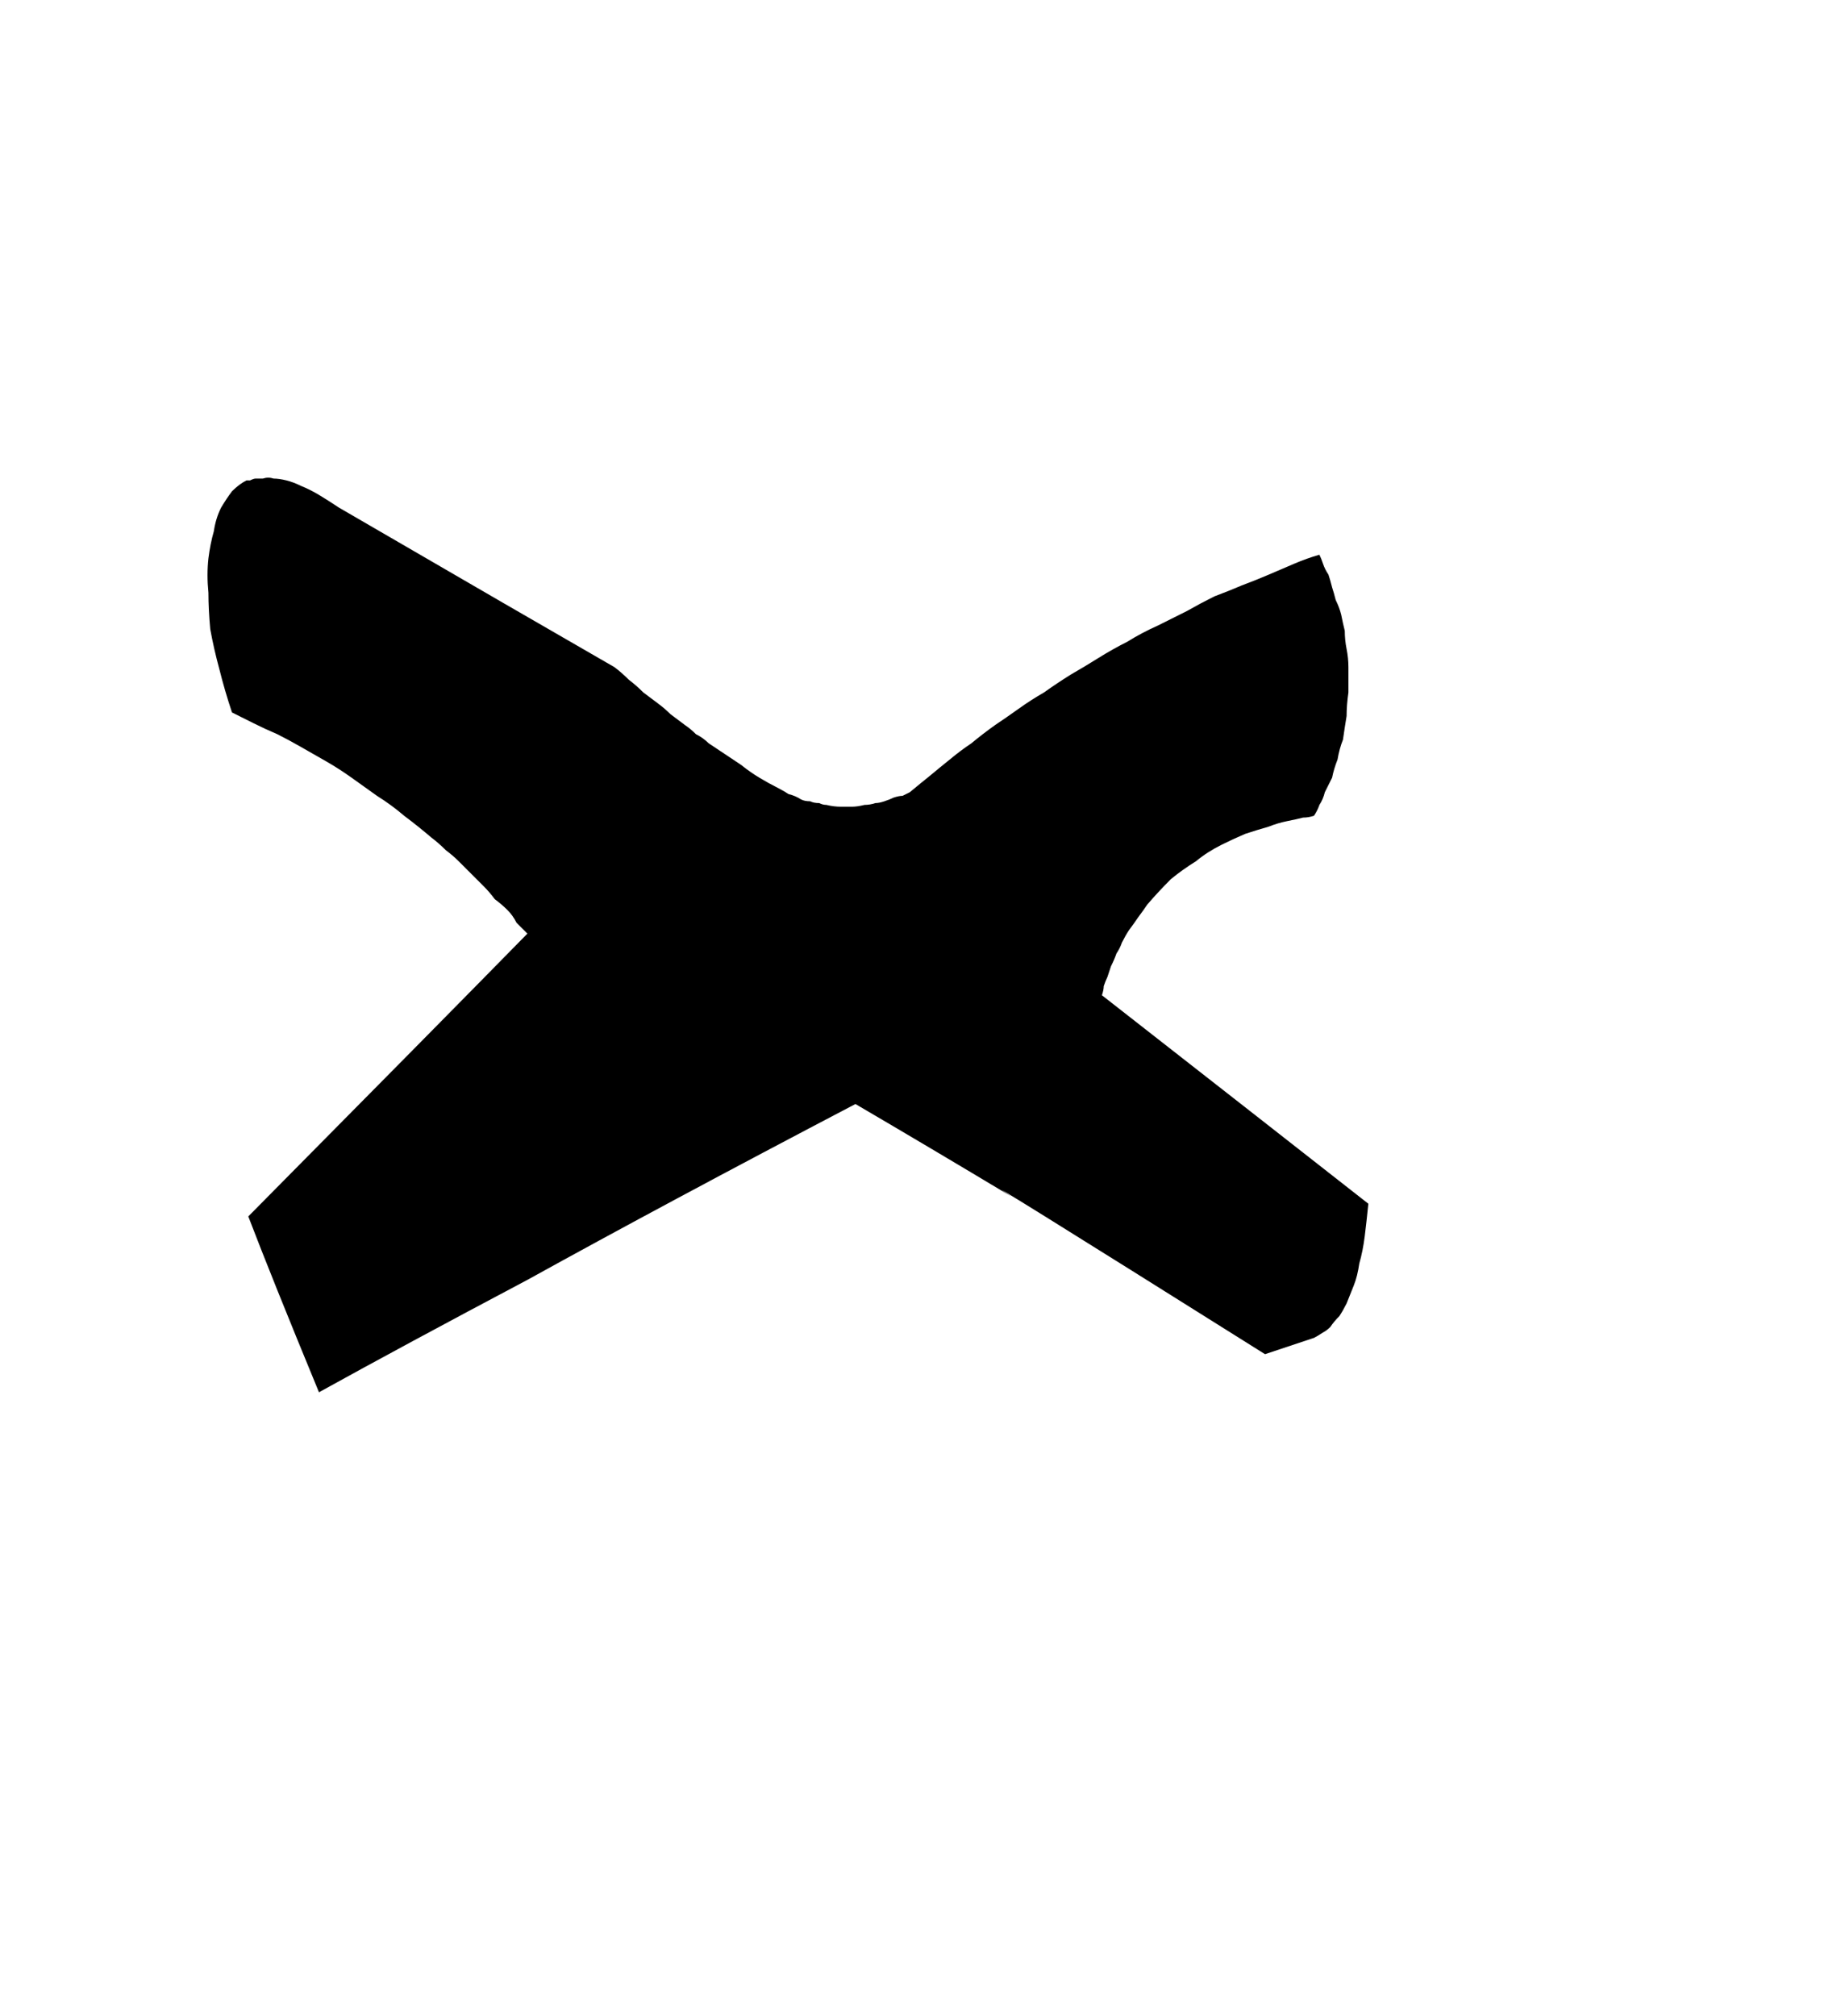 <?xml version="1.0" encoding="UTF-8" standalone="no"?>
<svg xmlns:xlink="http://www.w3.org/1999/xlink" height="55.6px" width="50.9px" xmlns="http://www.w3.org/2000/svg">
  <g transform="matrix(1.0, 0.0, 0.0, 1.0, 25.45, 27.8)">
    <path d="M-19.05 -8.15 Q-18.75 -8.0 -18.45 -7.85 -18.15 -7.7 -17.8 -7.55 -17.5 -7.4 -17.15 -7.2 -16.8 -7.0 -16.45 -6.8 -16.1 -6.6 -15.75 -6.35 -15.4 -6.1 -15.05 -5.85 -14.65 -5.6 -14.3 -5.3 -13.9 -5.0 -13.55 -4.7 -13.35 -4.55 -13.15 -4.35 -12.95 -4.2 -12.8 -4.05 -12.6 -3.85 -12.45 -3.7 -12.25 -3.5 -12.1 -3.35 -11.95 -3.2 -11.8 -3.0 -11.6 -2.85 -11.45 -2.7 -11.3 -2.55 -11.2 -2.35 -11.05 -2.2 -10.9 -2.05 -13.45 0.55 -18.6 5.75 -17.95 7.45 -16.65 10.6 -14.3 9.3 -10.9 7.5 -7.1 5.4 -1.85 2.65 0.2 3.85 2.45 5.2 0.85 4.15 9.45 9.55 L9.45 9.55 9.45 9.55 Q9.45 9.55 10.05 9.35 10.65 9.15 10.8 9.1 10.9 9.05 11.05 8.95 11.15 8.9 11.25 8.8 11.35 8.65 11.5 8.5 11.6 8.35 11.7 8.15 11.8 7.9 11.9 7.65 12.0 7.4 12.05 7.05 12.15 6.7 12.2 6.3 12.25 5.9 12.3 5.4 9.75 3.4 4.95 -0.35 5.0 -0.5 5.0 -0.6 5.05 -0.75 5.1 -0.85 5.15 -1.0 5.2 -1.15 5.3 -1.35 5.35 -1.5 5.45 -1.65 5.5 -1.8 5.6 -2.0 5.7 -2.15 5.85 -2.35 5.95 -2.5 6.1 -2.7 6.2 -2.85 6.5 -3.2 6.85 -3.55 7.15 -3.8 7.55 -4.05 7.85 -4.3 8.25 -4.5 8.55 -4.65 8.9 -4.8 9.2 -4.9 9.55 -5.0 9.8 -5.1 10.05 -5.15 10.3 -5.2 10.5 -5.25 10.65 -5.25 10.8 -5.3 10.9 -5.45 10.95 -5.6 11.05 -5.75 11.1 -5.95 11.2 -6.15 11.3 -6.35 11.35 -6.6 11.45 -6.85 11.5 -7.15 11.6 -7.4 11.65 -7.75 11.7 -8.05 11.7 -8.35 11.75 -8.7 11.75 -9.05 11.75 -9.4 11.75 -9.65 11.7 -9.9 11.65 -10.15 11.65 -10.4 11.6 -10.6 11.55 -10.85 11.5 -11.05 11.4 -11.25 11.35 -11.45 11.3 -11.6 11.25 -11.8 11.2 -11.95 11.1 -12.1 11.05 -12.25 11.0 -12.4 10.95 -12.5 10.6 -12.4 10.25 -12.25 9.9 -12.1 9.55 -11.95 9.2 -11.8 8.8 -11.65 8.45 -11.5 8.05 -11.35 7.65 -11.15 7.3 -10.95 6.9 -10.75 6.5 -10.55 6.05 -10.35 5.65 -10.1 5.25 -9.9 4.85 -9.65 4.45 -9.4 4.1 -9.2 3.7 -8.95 3.35 -8.7 3.0 -8.5 2.65 -8.25 2.3 -8.0 2.0 -7.8 1.65 -7.55 1.35 -7.3 1.05 -7.1 0.75 -6.85 0.5 -6.65 0.2 -6.4 -0.05 -6.2 -0.35 -5.95 -0.45 -5.9 -0.55 -5.85 -0.65 -5.85 -0.8 -5.8 -0.9 -5.75 -1.05 -5.7 -1.2 -5.65 -1.3 -5.65 -1.45 -5.6 -1.6 -5.6 -1.8 -5.55 -1.95 -5.55 -2.1 -5.55 -2.25 -5.55 -2.45 -5.55 -2.65 -5.6 -2.75 -5.6 -2.85 -5.65 -3.0 -5.65 -3.1 -5.7 -3.25 -5.7 -3.35 -5.75 -3.5 -5.85 -3.7 -5.9 -3.85 -6.0 -4.05 -6.1 -4.25 -6.2 -4.5 -6.35 -4.75 -6.5 -5.0 -6.7 -5.3 -6.9 -5.6 -7.1 -5.75 -7.2 -5.9 -7.3 -6.05 -7.45 -6.25 -7.55 -6.4 -7.7 -6.55 -7.8 -6.75 -7.95 -6.95 -8.1 -7.1 -8.25 -7.3 -8.4 -7.5 -8.55 -7.7 -8.7 -7.9 -8.9 -8.1 -9.05 -8.3 -9.25 -8.5 -9.4 -10.85 -10.75 -16.1 -13.8 -16.4 -14.0 -16.65 -14.15 -16.9 -14.3 -17.15 -14.4 -17.35 -14.5 -17.55 -14.55 -17.75 -14.6 -17.9 -14.6 -18.05 -14.65 -18.2 -14.6 -18.3 -14.6 -18.4 -14.6 -18.45 -14.6 -18.55 -14.55 -18.6 -14.55 -18.65 -14.55 -18.85 -14.45 -19.05 -14.25 -19.2 -14.05 -19.35 -13.8 -19.5 -13.5 -19.55 -13.15 -19.65 -12.8 -19.7 -12.4 -19.75 -11.95 -19.7 -11.45 -19.7 -11.0 -19.65 -10.45 -19.55 -9.9 -19.4 -9.35 -19.25 -8.75 -19.05 -8.15 L-19.05 -8.15" fill="#000000" fill-rule="evenodd" stroke="none"/>
  </g>
</svg>
